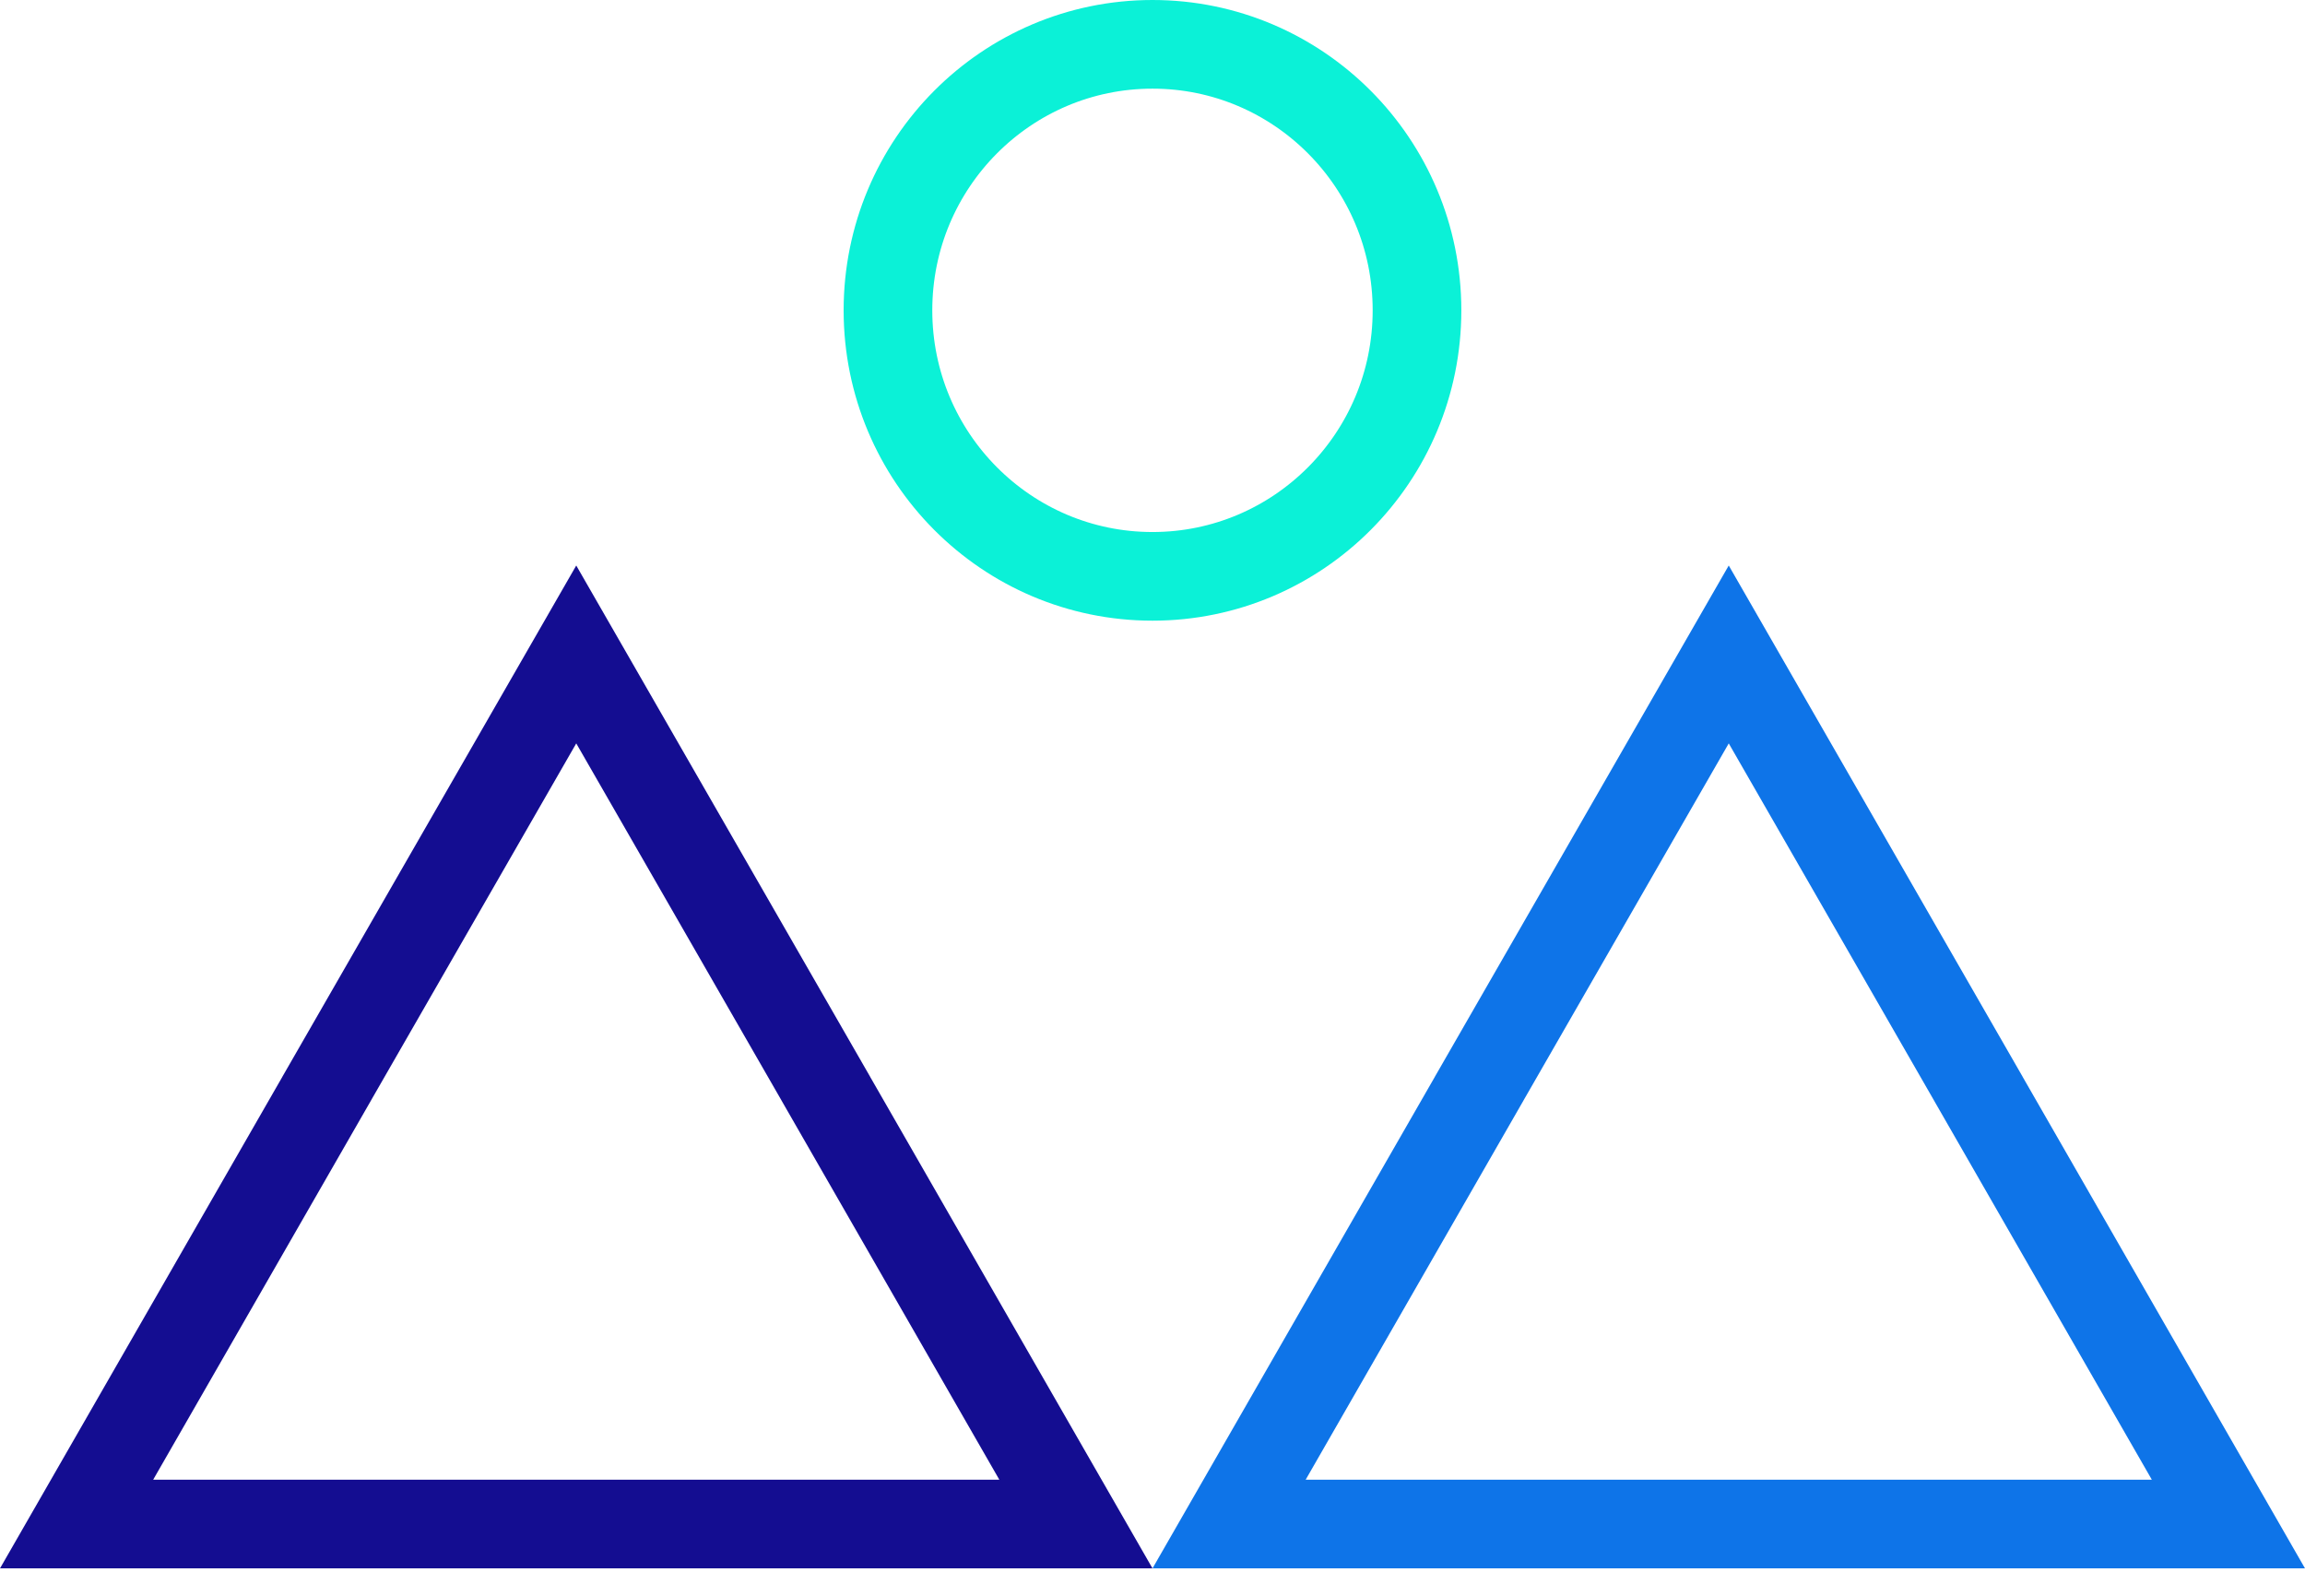 <svg width="52" height="36" viewBox="0 0 52 36" fill="none" xmlns="http://www.w3.org/2000/svg">
<path d="M13 34.381H1.728L7.367 24.564L7.367 24.563L13 14.764L18.633 24.563L18.633 24.564L24.272 34.381H13Z" stroke="#140D91" stroke-width="2"/>
<path d="M39 34.381H27.728L33.367 24.564L33.367 24.563L39 14.764L44.633 24.563L44.633 24.564L50.272 34.381H39Z" stroke="#0E74E8" stroke-width="2"/>
<path d="M31.967 7.001C31.967 10.32 29.291 13.002 26 13.002C22.708 13.002 20.032 10.32 20.032 7.001C20.032 3.682 22.708 1 26 1C29.291 1 31.967 3.682 31.967 7.001Z" stroke="#0BF1D7" stroke-width="2"/>
</svg>
